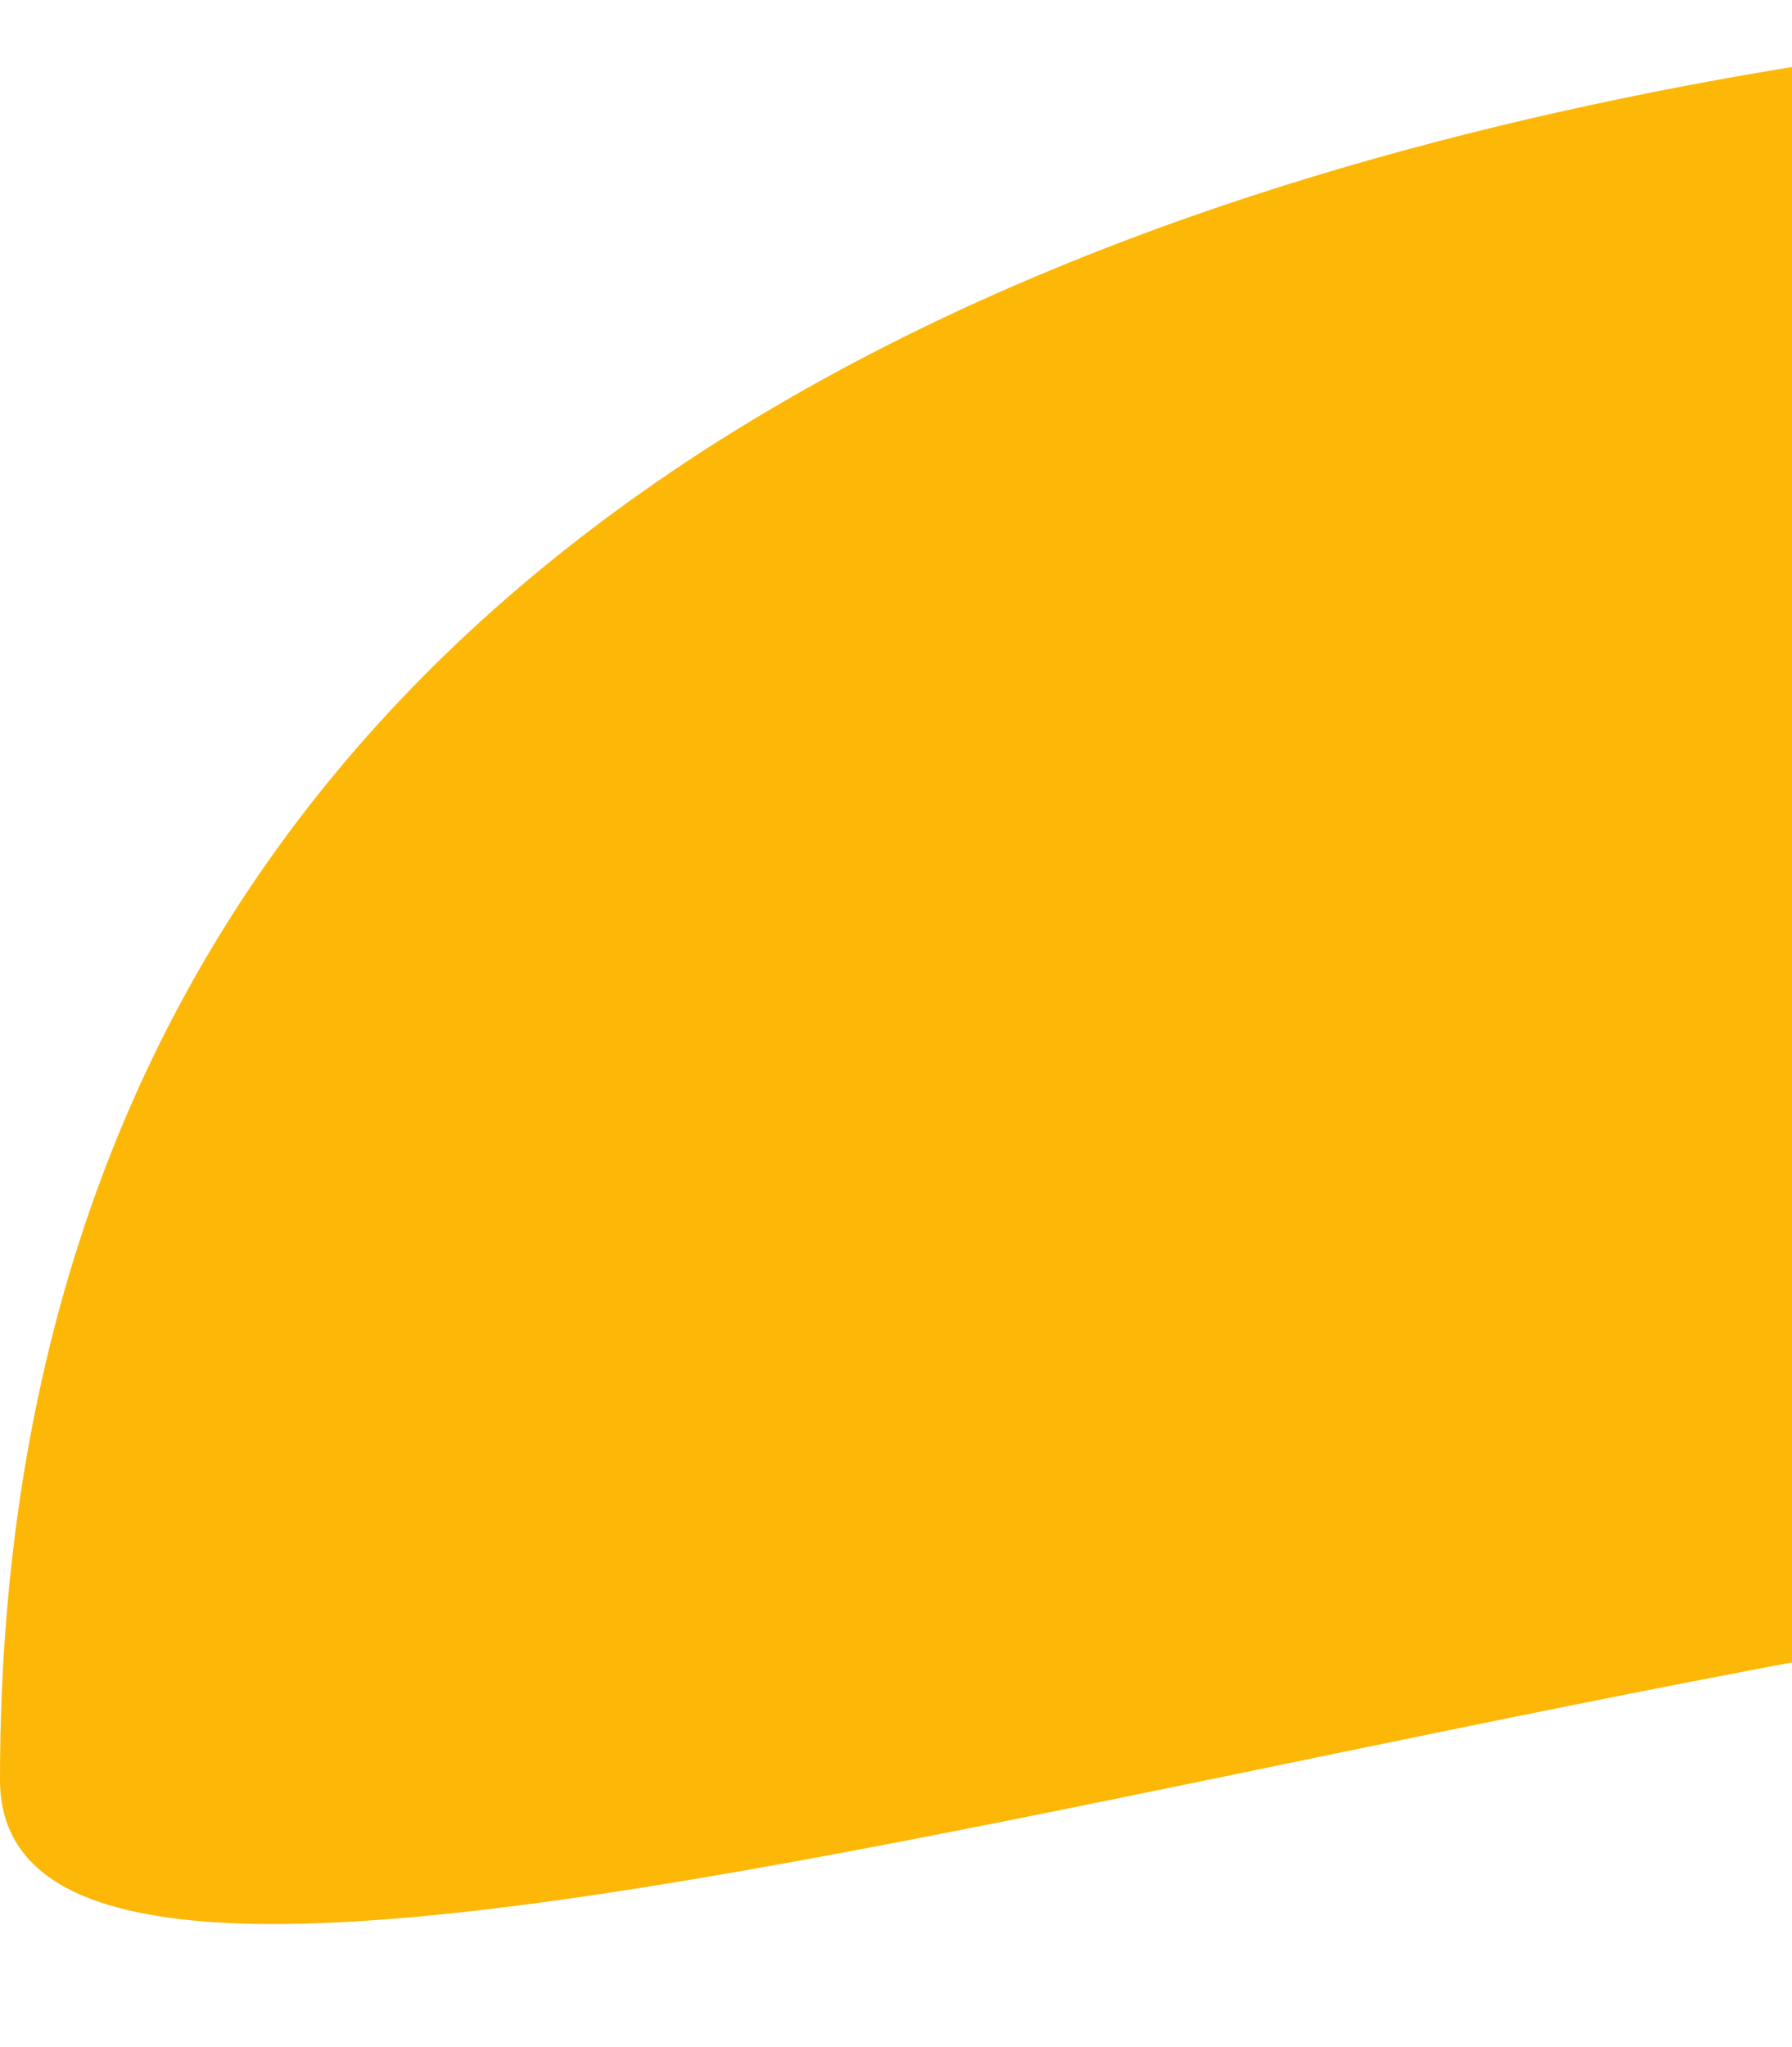 <svg width="408" height="466" viewBox="0 0 408 466" fill="none" xmlns="http://www.w3.org/2000/svg">
<path d="M1281.5 437.08C1281.5 535.11 981.811 350.58 643.689 350.58C394.811 350.58 0 503.11 0 405.08C0 -15.92 544.5 0.08 643.689 0.08C746.5 0.08 1281.5 9.58 1281.5 437.08Z" fill="#FDB706"/>
</svg>

